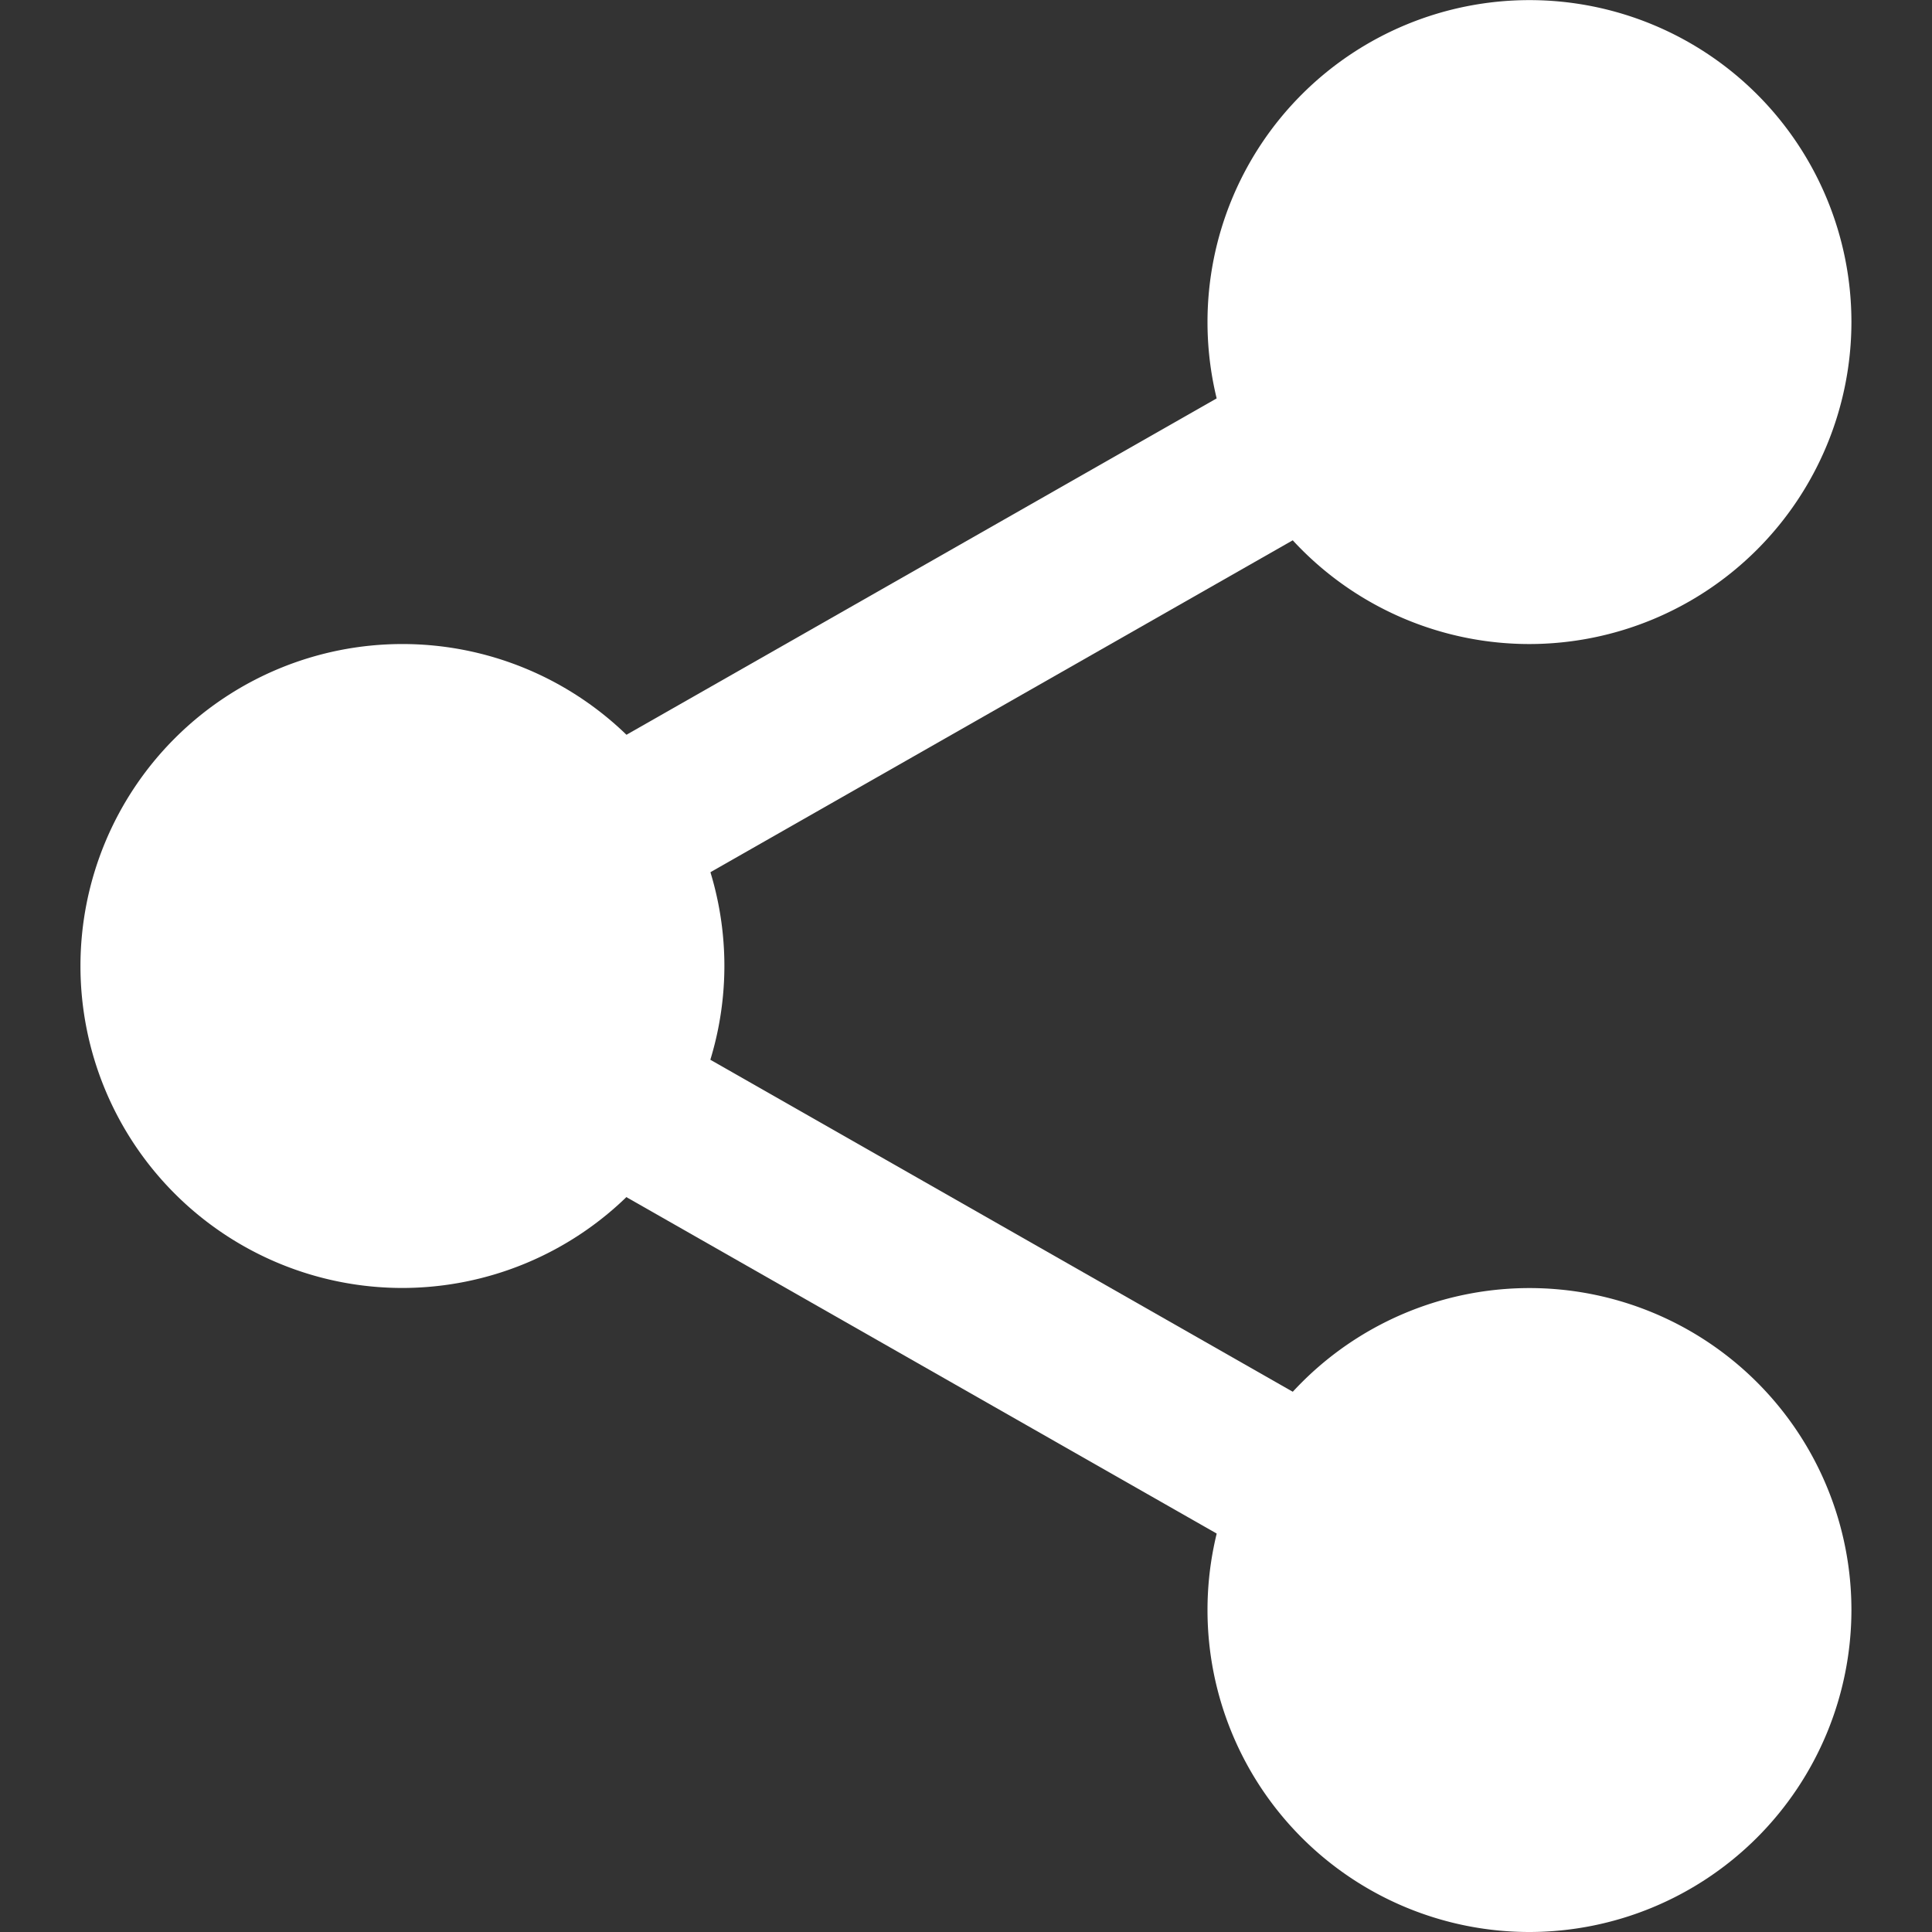 <svg xmlns="http://www.w3.org/2000/svg" xmlns:xlink="http://www.w3.org/1999/xlink" width="17" height="17" viewBox="0 0 17 17">
  <rect x="0" y="0" width="17" height="17" fill="#333333" stroke="none"/>
  <defs>
    <clipPath id="clip-path">
      <rect id="Rectangle_1954" data-name="Rectangle 1954" width="17" height="17" transform="translate(475 489)" fill="#fff" stroke="#707070" stroke-width="1"/>
    </clipPath>
  </defs>
  <g id="Mask_Group_24" data-name="Mask Group 24" transform="translate(-475 -489)" clip-path="url(#clip-path)">
    <g id="share" transform="translate(475.708 489)">
      <path id="Path_6656" data-name="Path 6656" d="M19.969,3.083a2.3,2.3,0,1,1-2.3-2.3,2.3,2.3,0,0,1,2.3,2.3Zm0,0" transform="translate(-4.917 -0.25)" fill="#fff"/>
      <path id="Path_6657" data-name="Path 6657" d="M17.417,5.667A2.833,2.833,0,1,1,20.25,2.833,2.836,2.836,0,0,1,17.417,5.667Zm0-4.6a1.771,1.771,0,1,0,1.771,1.771,1.773,1.773,0,0,0-1.771-1.771Zm0,0" transform="translate(-4.667 0)" fill="#fff"/>
      <path id="Path_6658" data-name="Path 6658" d="M19.969,19.75a2.3,2.3,0,1,1-2.3-2.3A2.3,2.3,0,0,1,19.969,19.75Zm0,0" transform="translate(-4.917 -5.583)" fill="#fff"/>
      <path id="Path_6659" data-name="Path 6659" d="M17.417,22.333A2.833,2.833,0,1,1,20.25,19.5,2.836,2.836,0,0,1,17.417,22.333Zm0-4.6A1.771,1.771,0,1,0,19.187,19.5,1.773,1.773,0,0,0,17.417,17.729Zm0,0" transform="translate(-4.667 -5.333)" fill="#fff"/>
      <path id="Path_6660" data-name="Path 6660" d="M5.385,11.417a2.3,2.3,0,1,1-2.3-2.3A2.3,2.3,0,0,1,5.385,11.417Zm0,0" transform="translate(-0.25 -2.917)" fill="#fff"/>
      <path id="Path_6661" data-name="Path 6661" d="M2.833,14a2.833,2.833,0,1,1,2.833-2.833A2.836,2.836,0,0,1,2.833,14Zm0-4.6A1.771,1.771,0,1,0,4.6,11.167,1.773,1.773,0,0,0,2.833,9.4Zm0,0" transform="translate(0 -2.667)" fill="#fff"/>
      <path id="Path_6662" data-name="Path 6662" d="M6.292,9.57a.708.708,0,0,1-.351-1.324L12.514,4.5a.708.708,0,1,1,.7,1.231L6.642,9.477a.7.7,0,0,1-.35.093Zm0,0" transform="translate(-1.787 -1.41)" fill="#fff"/>
      <path id="Path_6663" data-name="Path 6663" d="M12.865,18.163a.7.7,0,0,1-.35-.093L5.942,14.324a.708.708,0,0,1,.7-1.231l6.573,3.747a.708.708,0,0,1-.351,1.324Zm0,0" transform="translate(-1.787 -4.16)" fill="#fff"/>
    </g>
  </g>
</svg>
